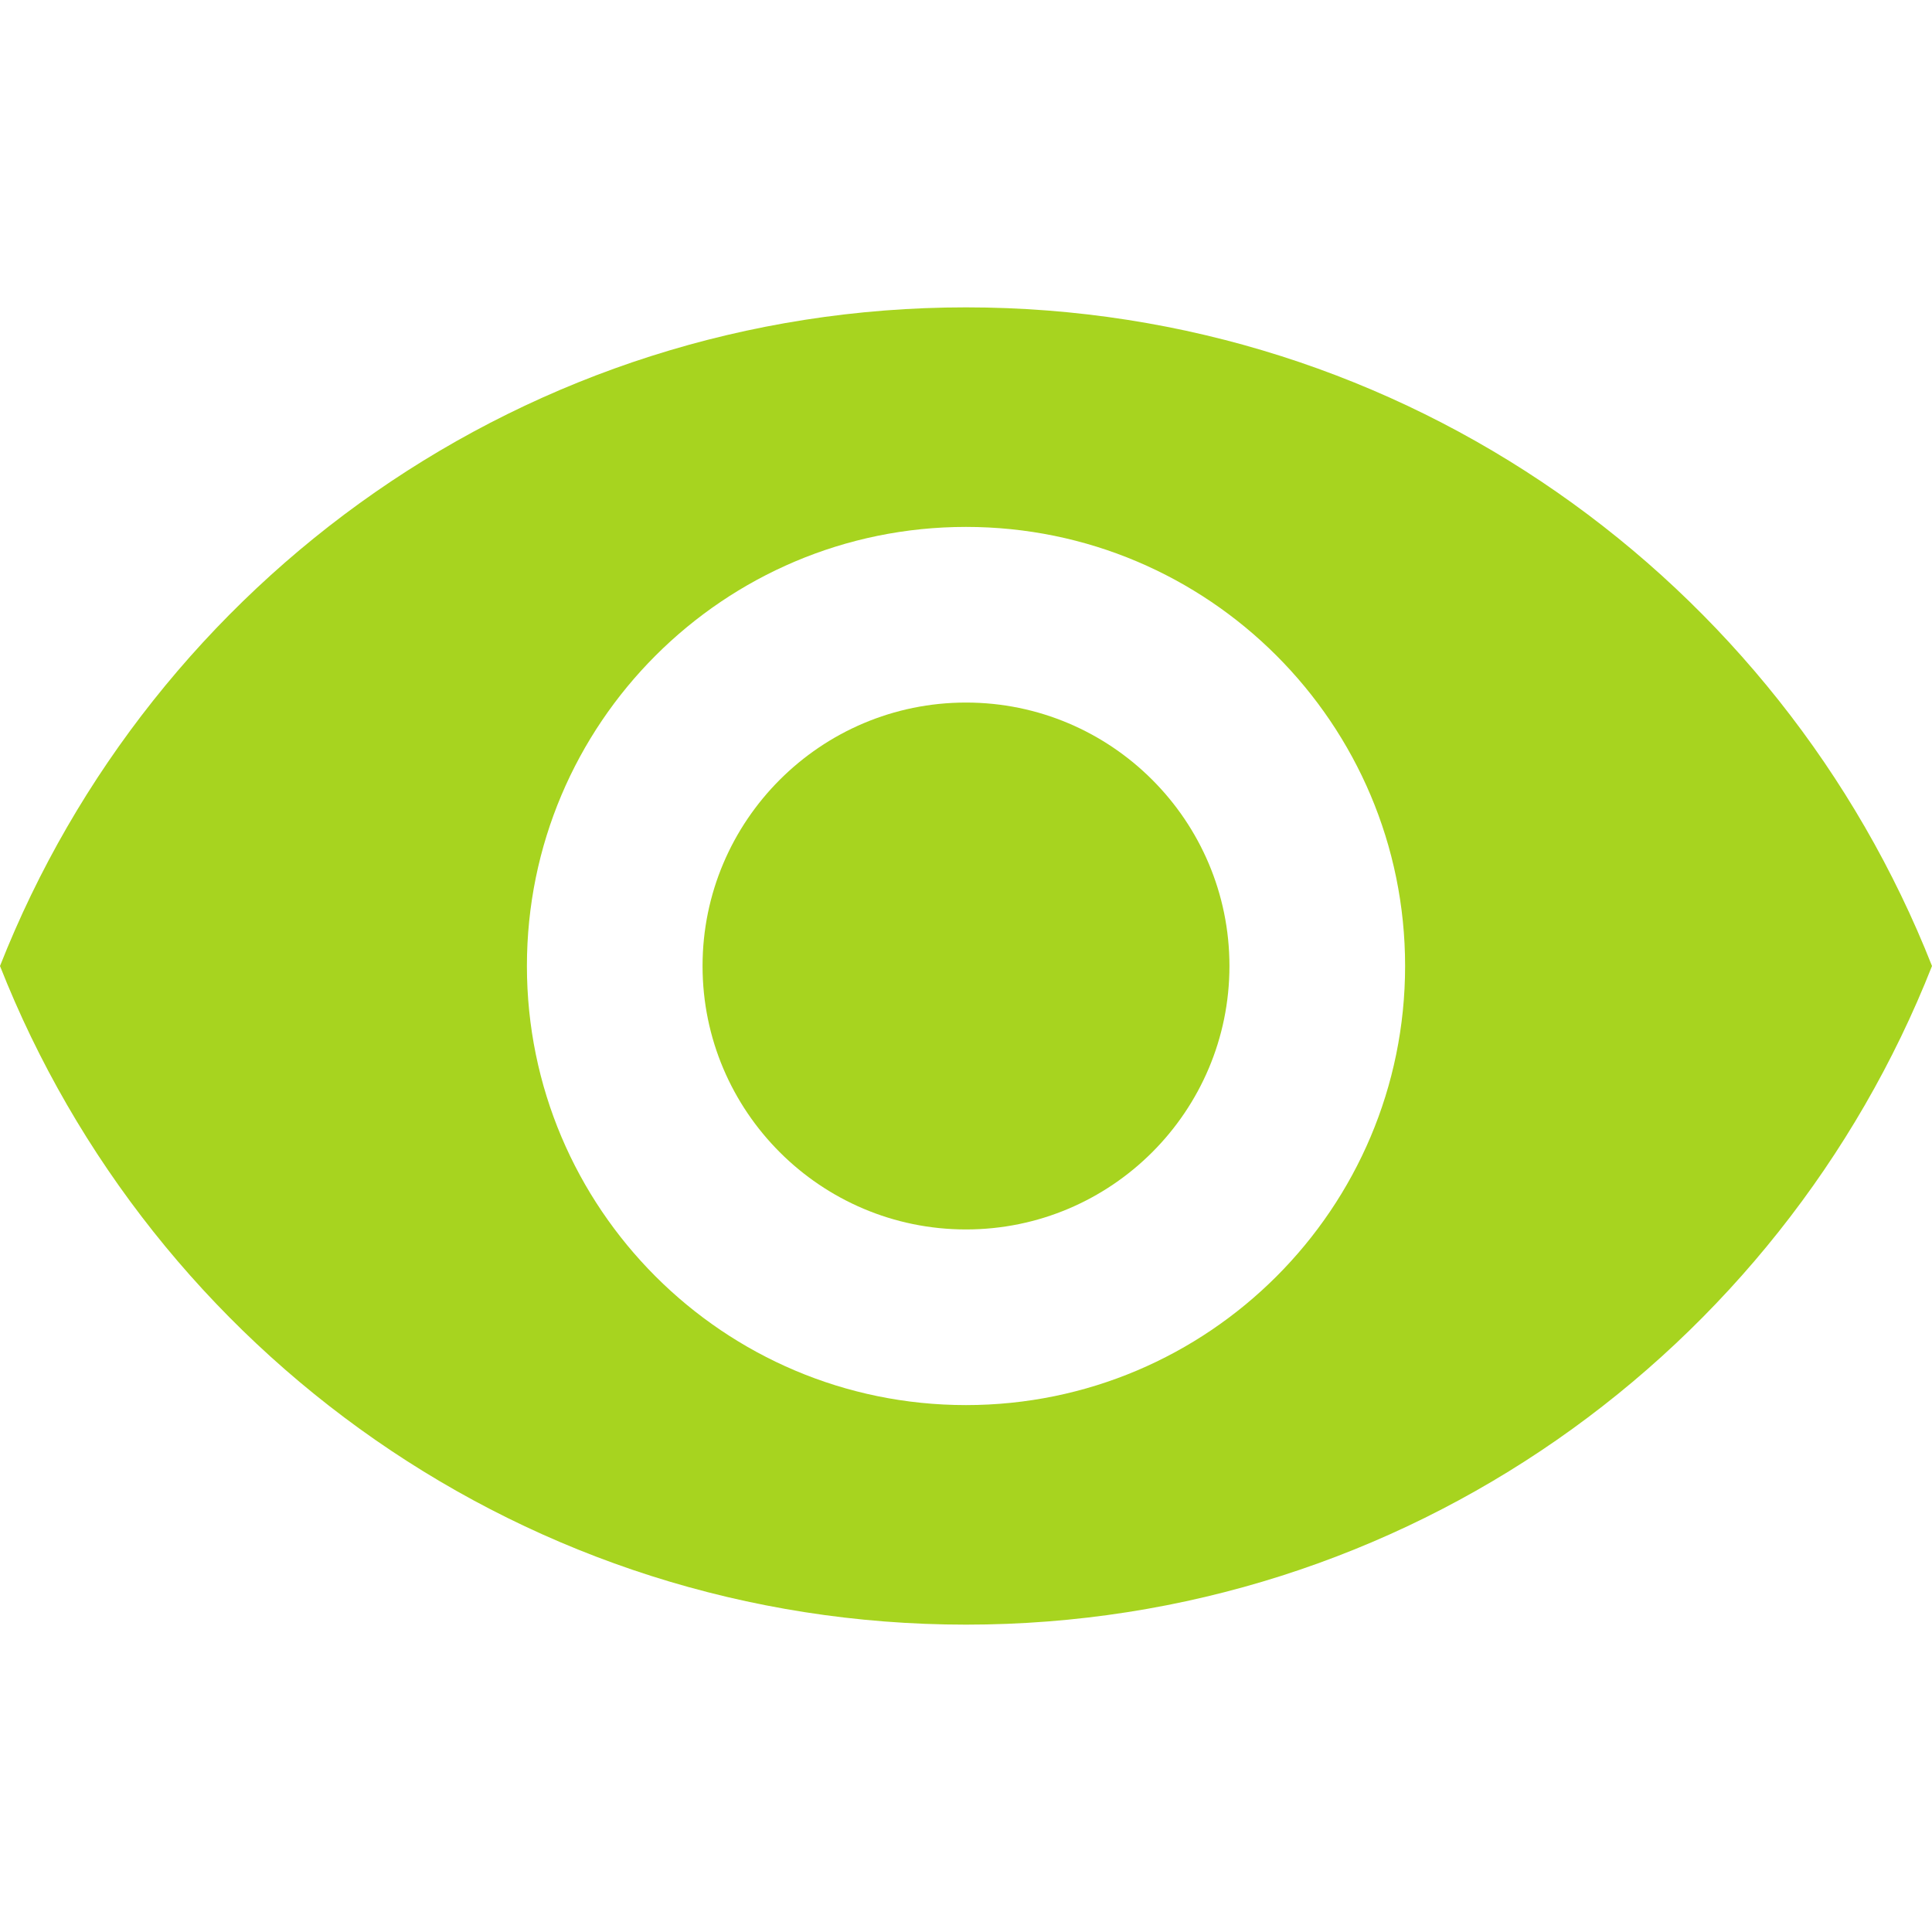 <svg width="20" height="20" viewBox="0 0 100 100" fill="none" xmlns="http://www.w3.org/2000/svg">
<g clip-path="url(#clip0)">
<path d="M50 36.364C42.477 36.364 36.364 42.477 36.364 50C36.364 57.523 42.477 63.636 50 63.636C57.523 63.636 63.636 57.523 63.636 50C63.636 42.477 57.523 36.364 50 36.364Z" fill="#a7d41f"/>
<path d="M50 15.909C27.273 15.909 7.864 30.045 0 50C7.864 69.955 27.273 84.091 50 84.091C72.75 84.091 92.136 69.955 100 50C92.136 30.045 72.75 15.909 50 15.909ZM50 72.727C37.455 72.727 27.273 62.545 27.273 50C27.273 37.454 37.455 27.273 50 27.273C62.546 27.273 72.728 37.455 72.728 50C72.728 62.546 62.546 72.727 50 72.727Z" fill="#a7d41f"/>
</g>
<defs>
<clipPath id="clip0">
<rect width="100" height="100" fill="white"/>
</clipPath>
</defs>
</svg>
